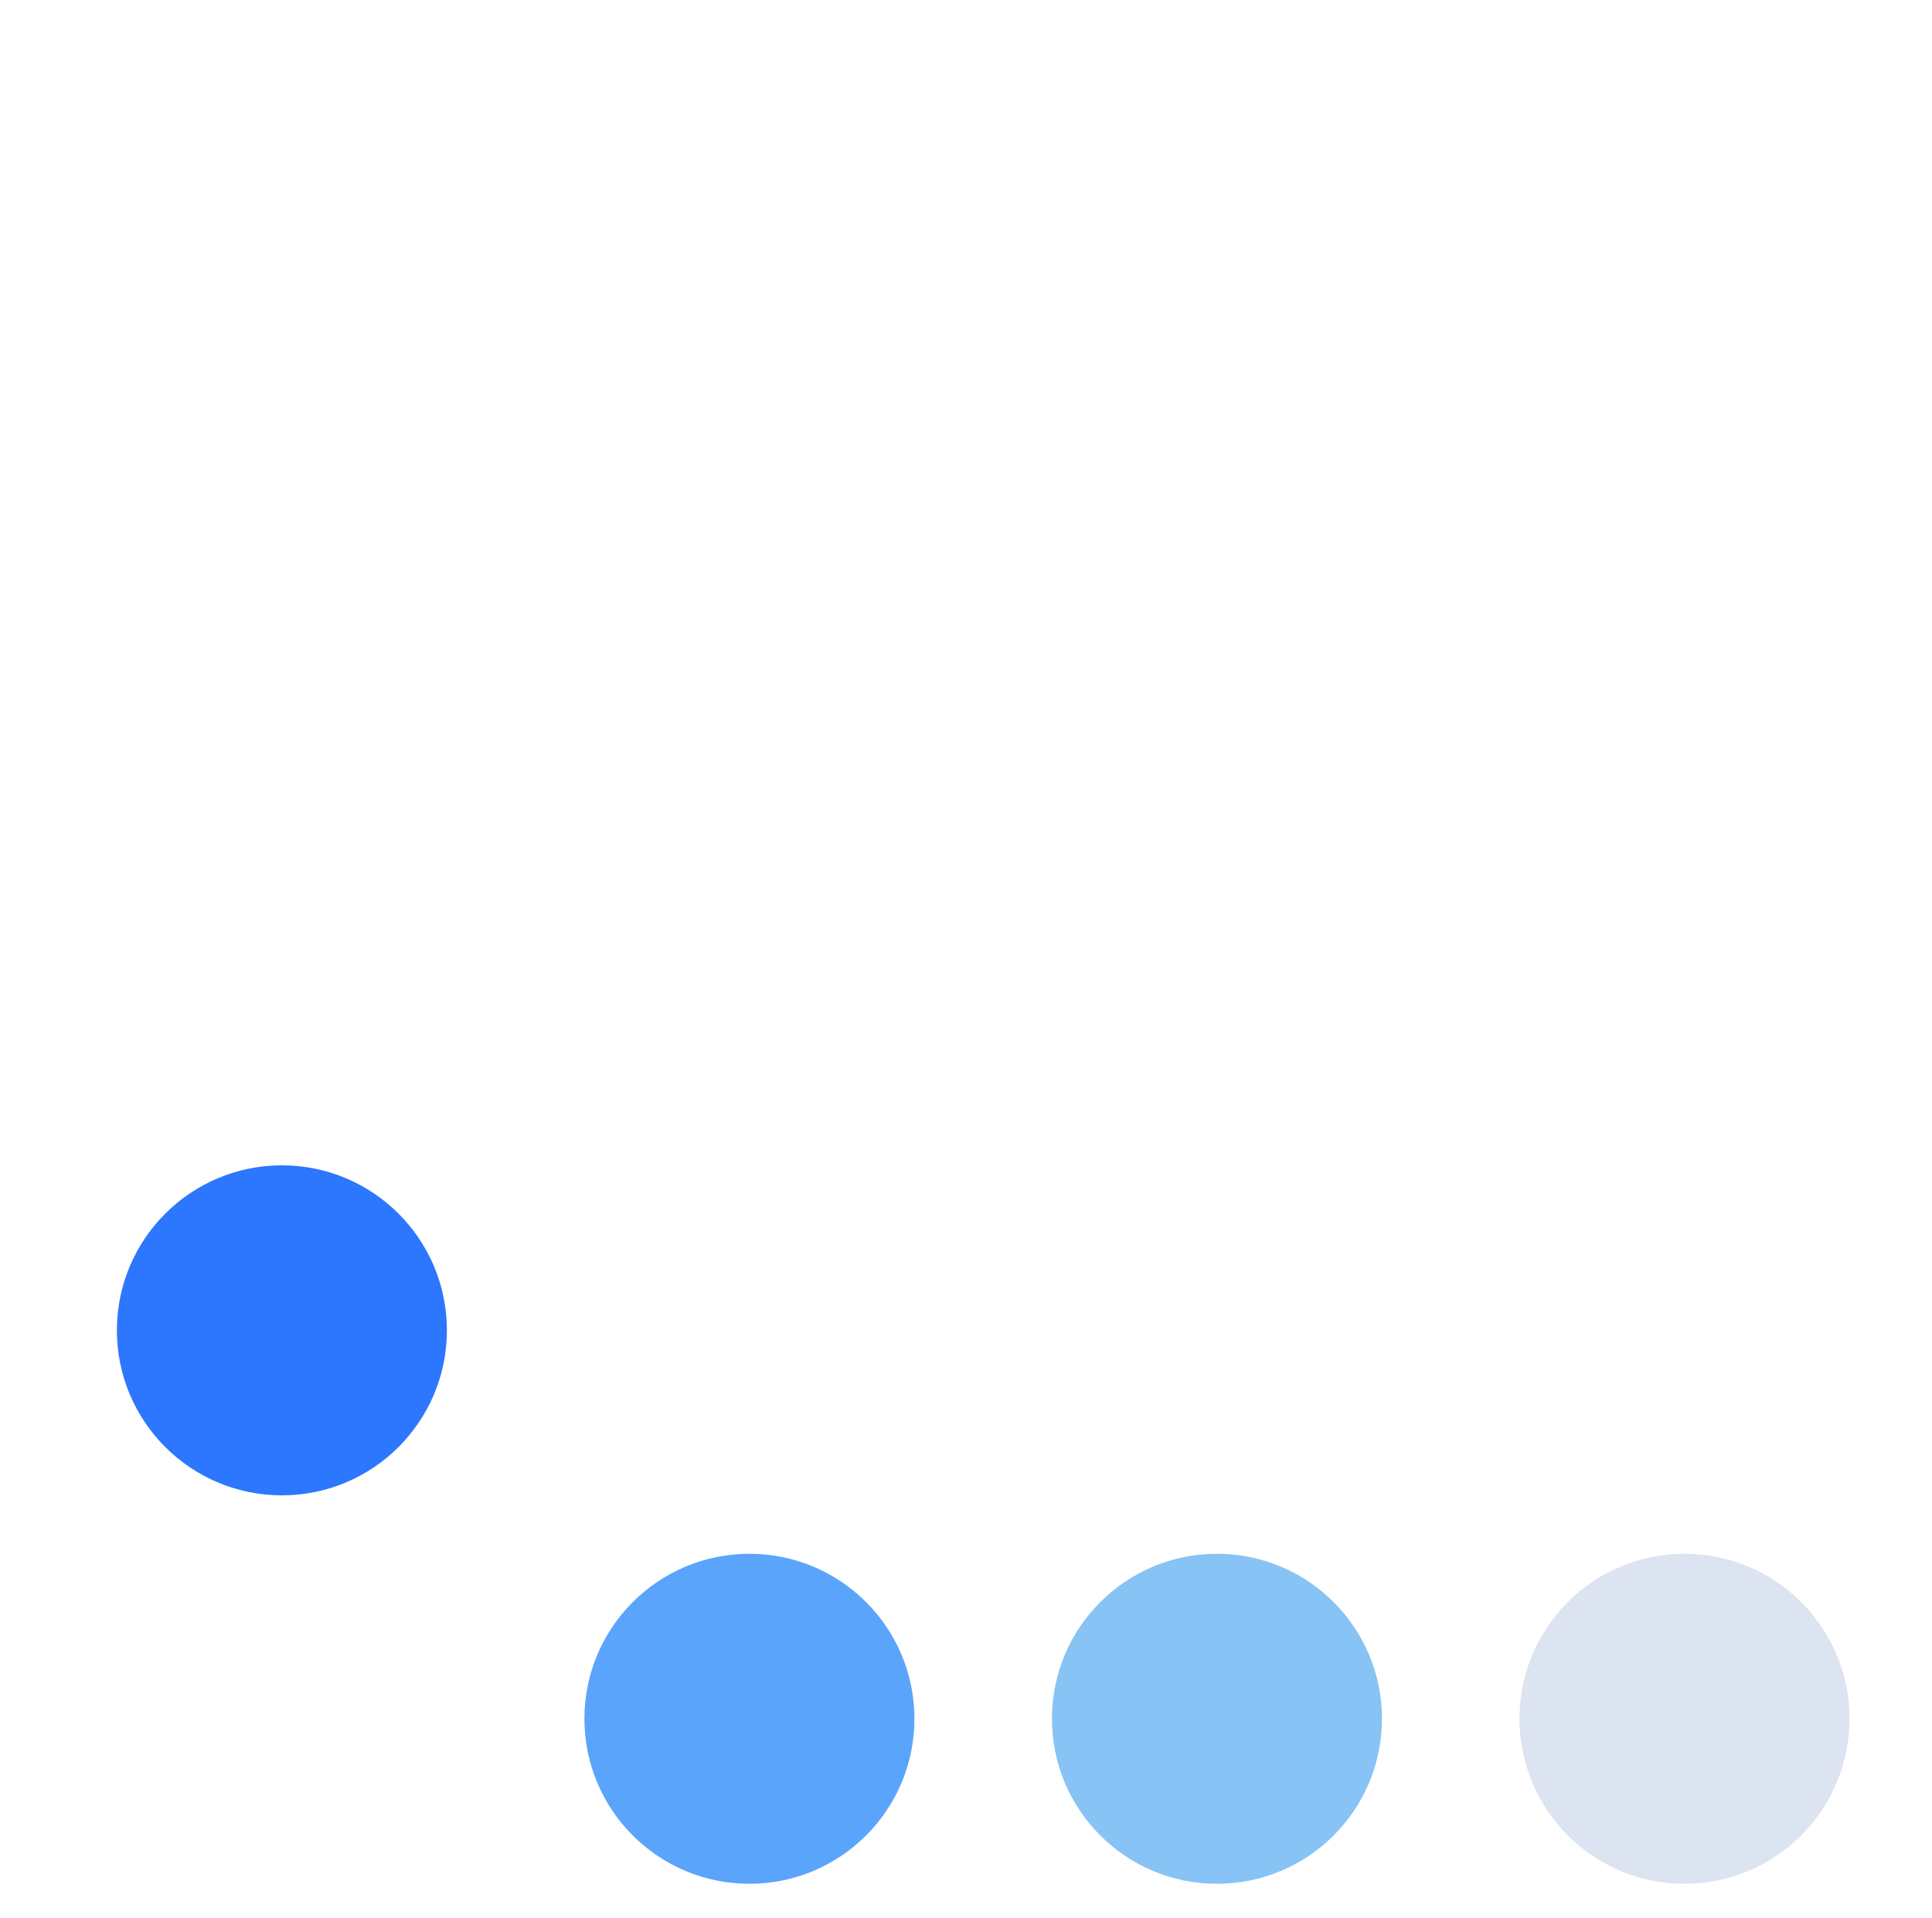 <?xml version="1.0" encoding="utf-8"?>
<!-- Generator: Adobe Illustrator 23.0.0, SVG Export Plug-In . SVG Version: 6.00 Build 0)  -->
<svg version="1.1" id="Layer_1" xmlns="http://www.w3.org/2000/svg" xmlns:xlink="http://www.w3.org/1999/xlink" x="0px" y="0px"
	 viewBox="0 0 56.2 55.8" style="enable-background:new 0 0 56.2 55.8;" xml:space="preserve">
<style type="text/css">
	.st0{fill:#2D77FE;}
	.st1{fill:#5BA4FC;}
	.st2{fill:#87C3F4;}
	.st3{fill:#DCE3F1;}
</style>
<circle class="st0" cx="8.2" cy="38.7" r="4.8">
<animate  accumulate="none" additive="replace" attributeName="cy" begin="-0.5s" calcMode="spline" dur="1s" fill="remove" keySplines="0 0.5 0.5 1;0.5 0 1 0.5;0.5 0.5 0.5 0.5" keyTimes="0;0.25;0.5;1" repeatCount="indefinite" restart="always" values="62.5;37.5;62.5;62.5">
	</animate>
</circle>
<circle class="st1" cx="21.8" cy="50" r="4.8">
<animate  accumulate="none" additive="replace" attributeName="cy" begin="-0.375s" calcMode="spline" dur="1s" fill="remove" keySplines="0 0.5 0.5 1;0.5 0 1 0.5;0.5 0.5 0.5 0.5" keyTimes="0;0.25;0.5;1" repeatCount="indefinite" restart="always" values="62.5;37.5;62.5;62.5">
	</animate>
</circle>
<circle class="st2" cx="35.4" cy="50" r="4.8">
<animate  accumulate="none" additive="replace" attributeName="cy" begin="-0.25s" calcMode="spline" dur="1s" fill="remove" keySplines="0 0.5 0.5 1;0.5 0 1 0.5;0.5 0.5 0.5 0.5" keyTimes="0;0.25;0.5;1" repeatCount="indefinite" restart="always" values="62.5;37.5;62.5;62.5">
	</animate>
</circle>
<circle class="st3" cx="49" cy="50" r="4.8">
<animate  accumulate="none" additive="replace" attributeName="cy" begin="-0.125s" calcMode="spline" dur="1s" fill="remove" keySplines="0 0.5 0.5 1;0.5 0 1 0.5;0.5 0.5 0.5 0.5" keyTimes="0;0.25;0.5;1" repeatCount="indefinite" restart="always" values="62.5;37.5;62.5;62.5">
	</animate>
</circle>
</svg>
